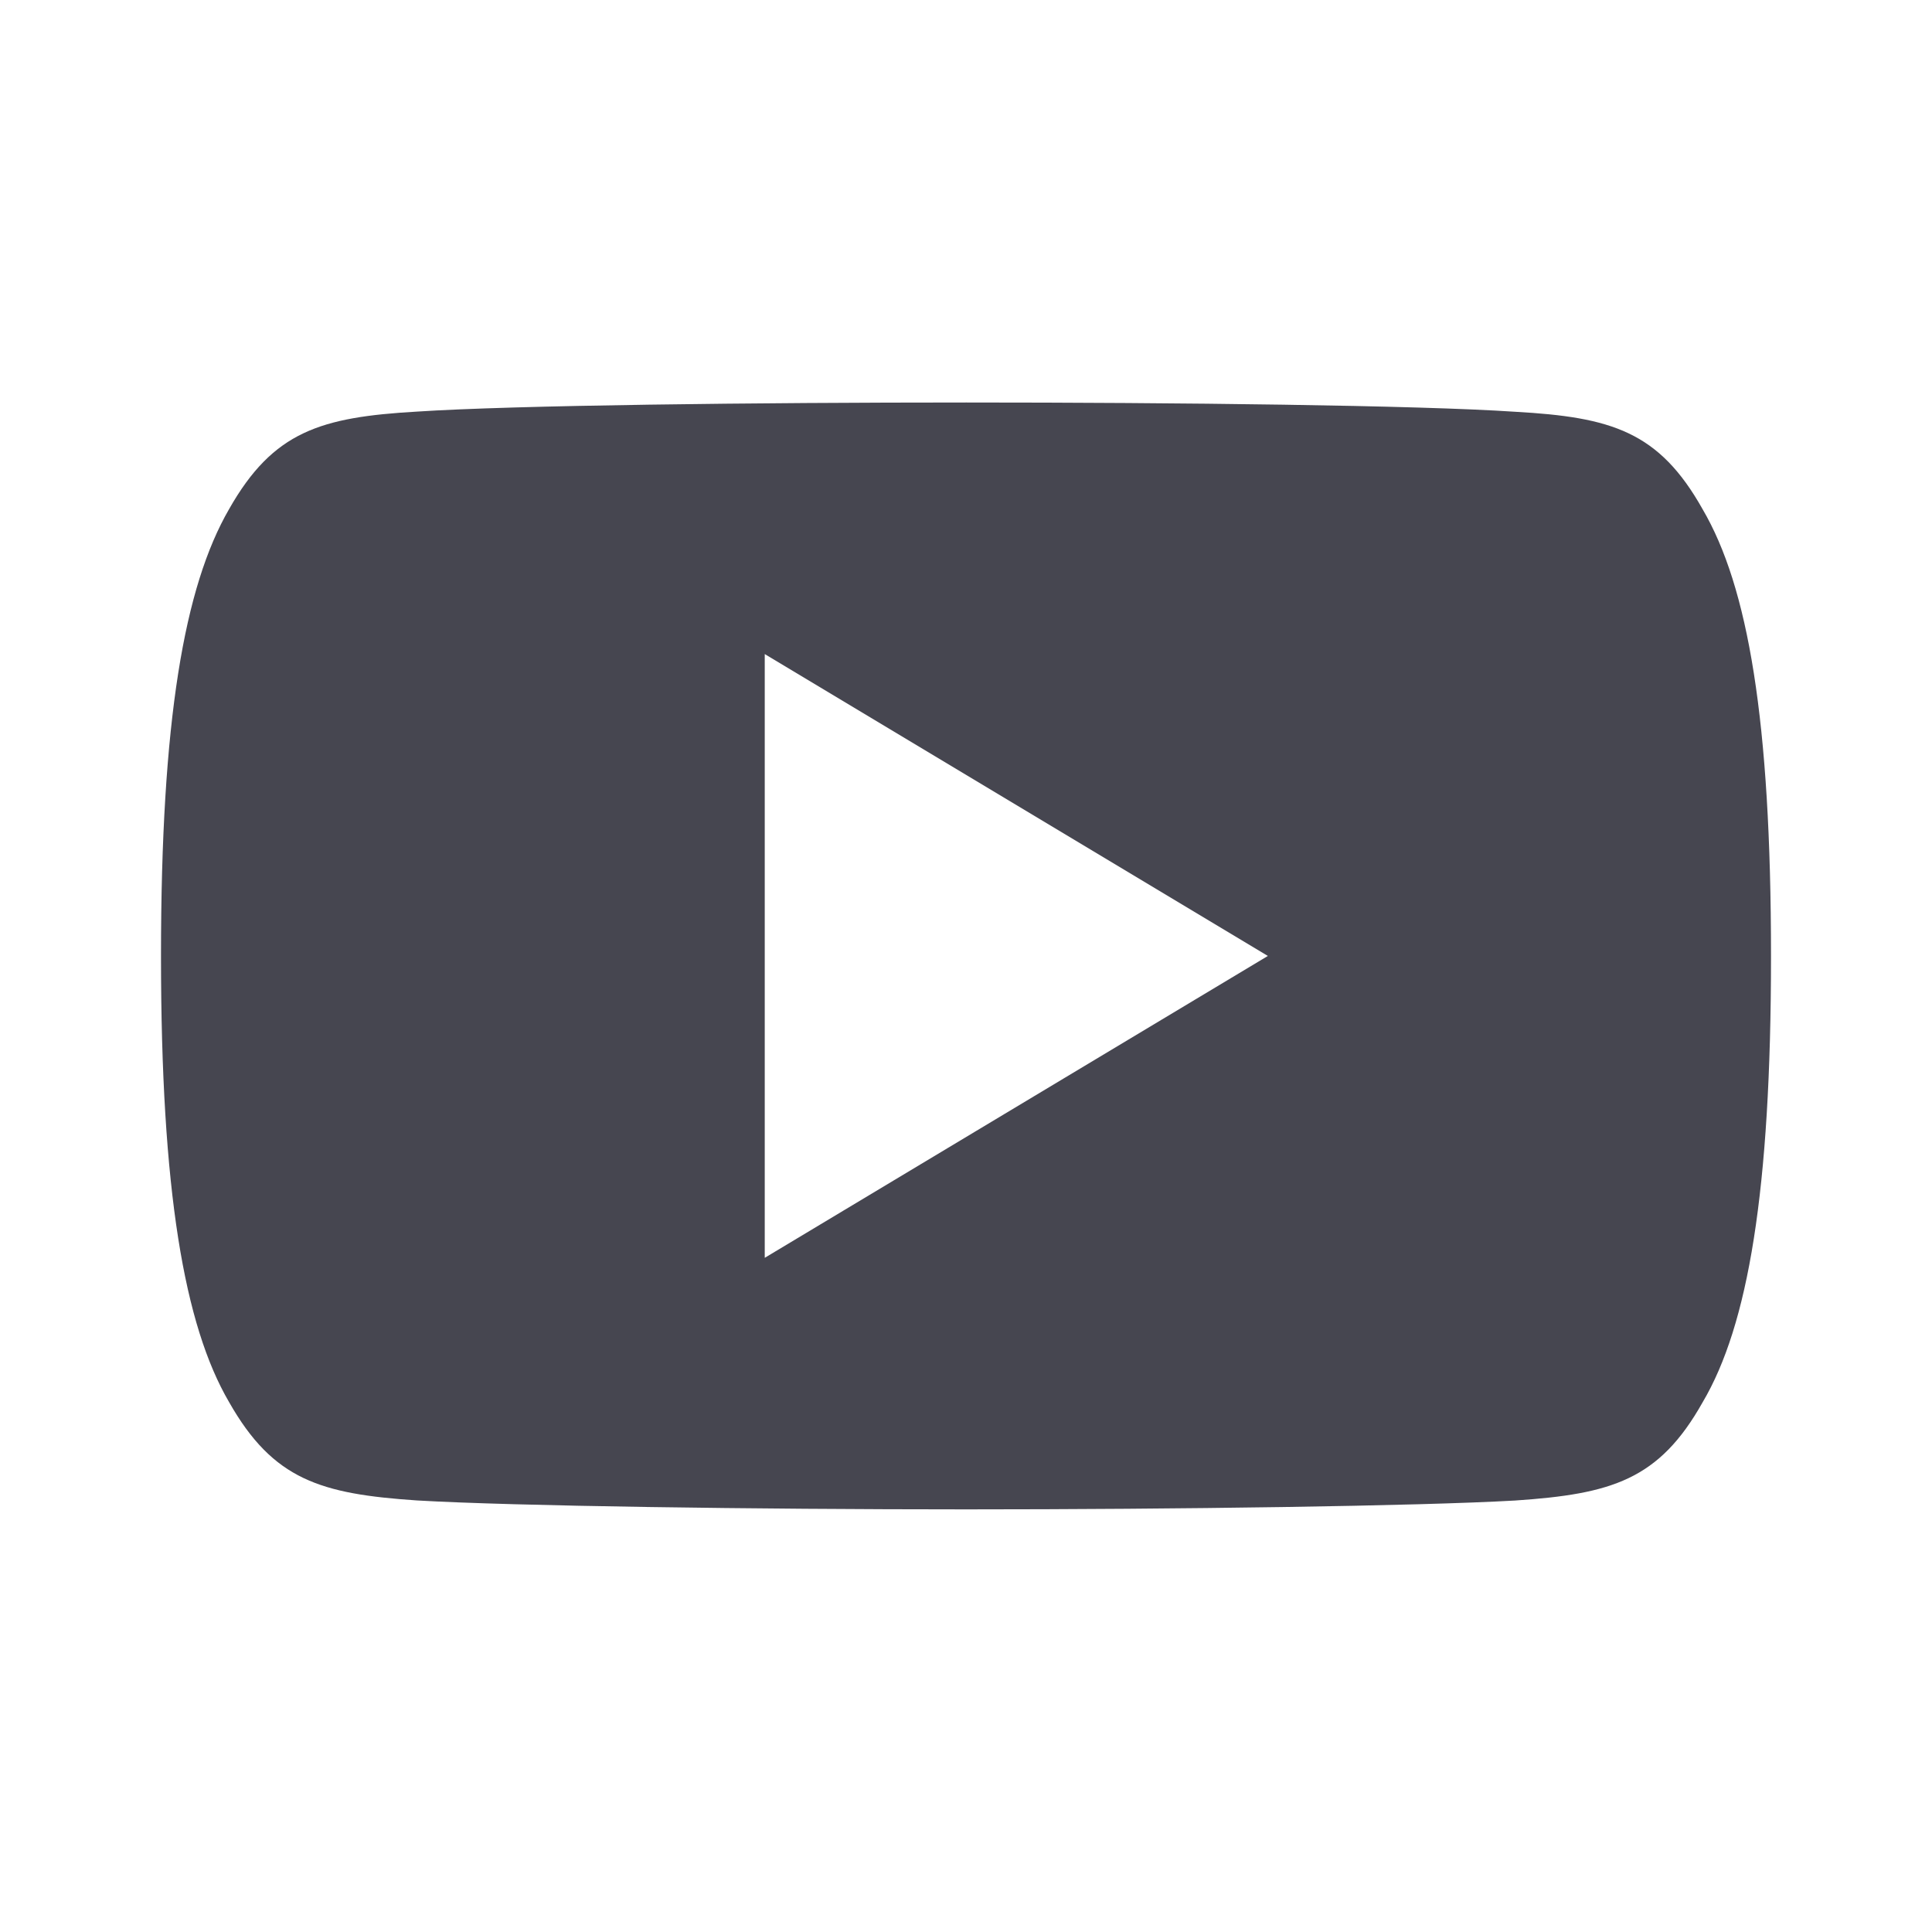 <svg xmlns="http://www.w3.org/2000/svg" fill="none" viewBox="0 0 24 24"><path fill="#464650" fill-rule="evenodd" d="M18.82 5.115c1.199.067 1.788.245 2.33 1.21.565.964.85 2.624.85 5.548v.01c0 2.91-.285 4.582-.849 5.536-.542.965-1.131 1.14-2.33 1.221-1.199.069-4.21.11-6.819.11-2.613 0-5.626-.041-6.823-.111-1.197-.081-1.785-.256-2.333-1.221C2.288 16.464 2 14.79 2 11.88v-.01c0-2.922.288-4.582.846-5.546.548-.966 1.138-1.142 2.334-1.211C6.376 5.034 9.389 5 12.003 5c2.608 0 5.62.034 6.817.115m-3.07 6.76L9.5 8.125v7.5z" clip-rule="evenodd"/></svg>
